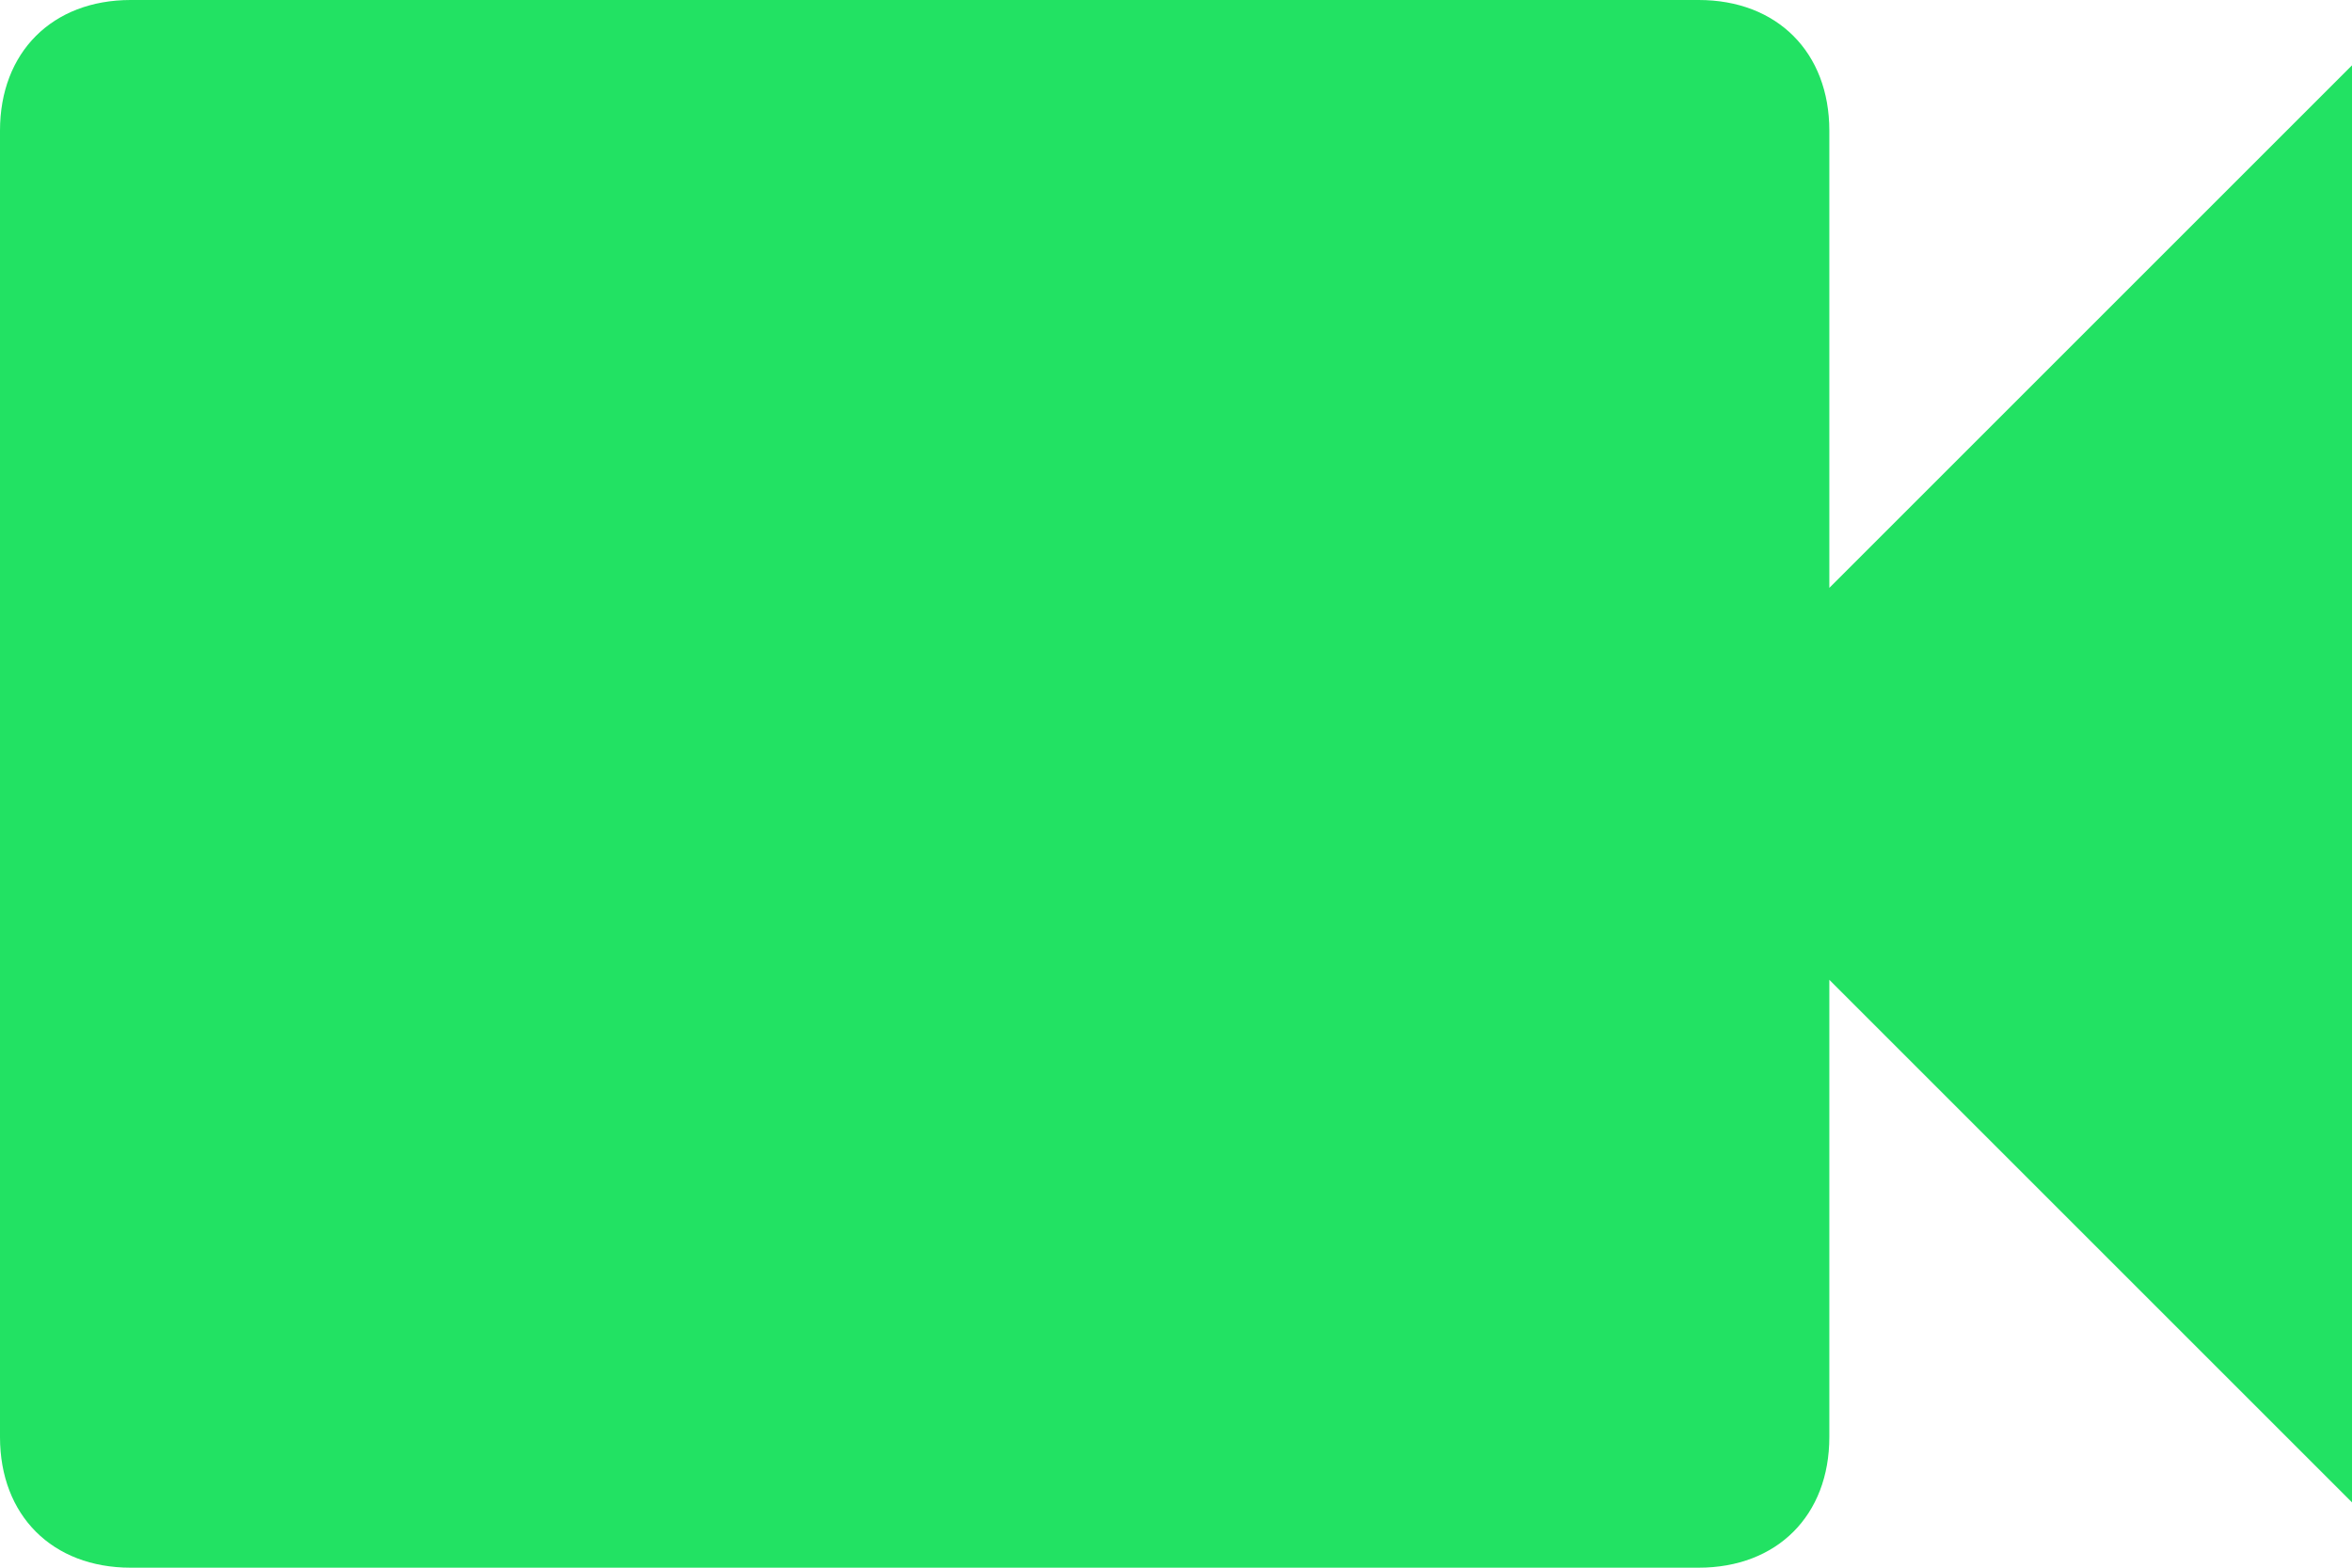 <?xml version="1.0" encoding="UTF-8"?>
<svg width="18px" height="12px" viewBox="0 0 18 12" version="1.1" xmlns="http://www.w3.org/2000/svg" xmlns:xlink="http://www.w3.org/1999/xlink">
    <!-- Generator: Sketch 43.1 (39012) - http://www.bohemiancoding.com/sketch -->
    <title>portleticon/videocam</title>
    <desc>Created with Sketch.</desc>
    <defs></defs>
    <g id="Landing-Page" stroke="none" stroke-width="1" fill="none" fill-rule="evenodd">
        <g id="principal" transform="translate(-1125, -1061)" fill="#22E263">
            <g id="portleticon/videocam" transform="translate(1125, 1061)">
                <path d="M14,1 C14,0.4 13.6,0 13,0 L1,0 C0.4,0 0,0.4 0,1 L0,11 C0,11.6 0.4,12 1,12 L13,12 C13.6,12 14,11.6 14,11 L14,7.5 L18,11.5 L18,0.5 L14,4.5 L14,1 Z" id="Shape"></path>
            </g>
        </g>
    </g>
</svg>